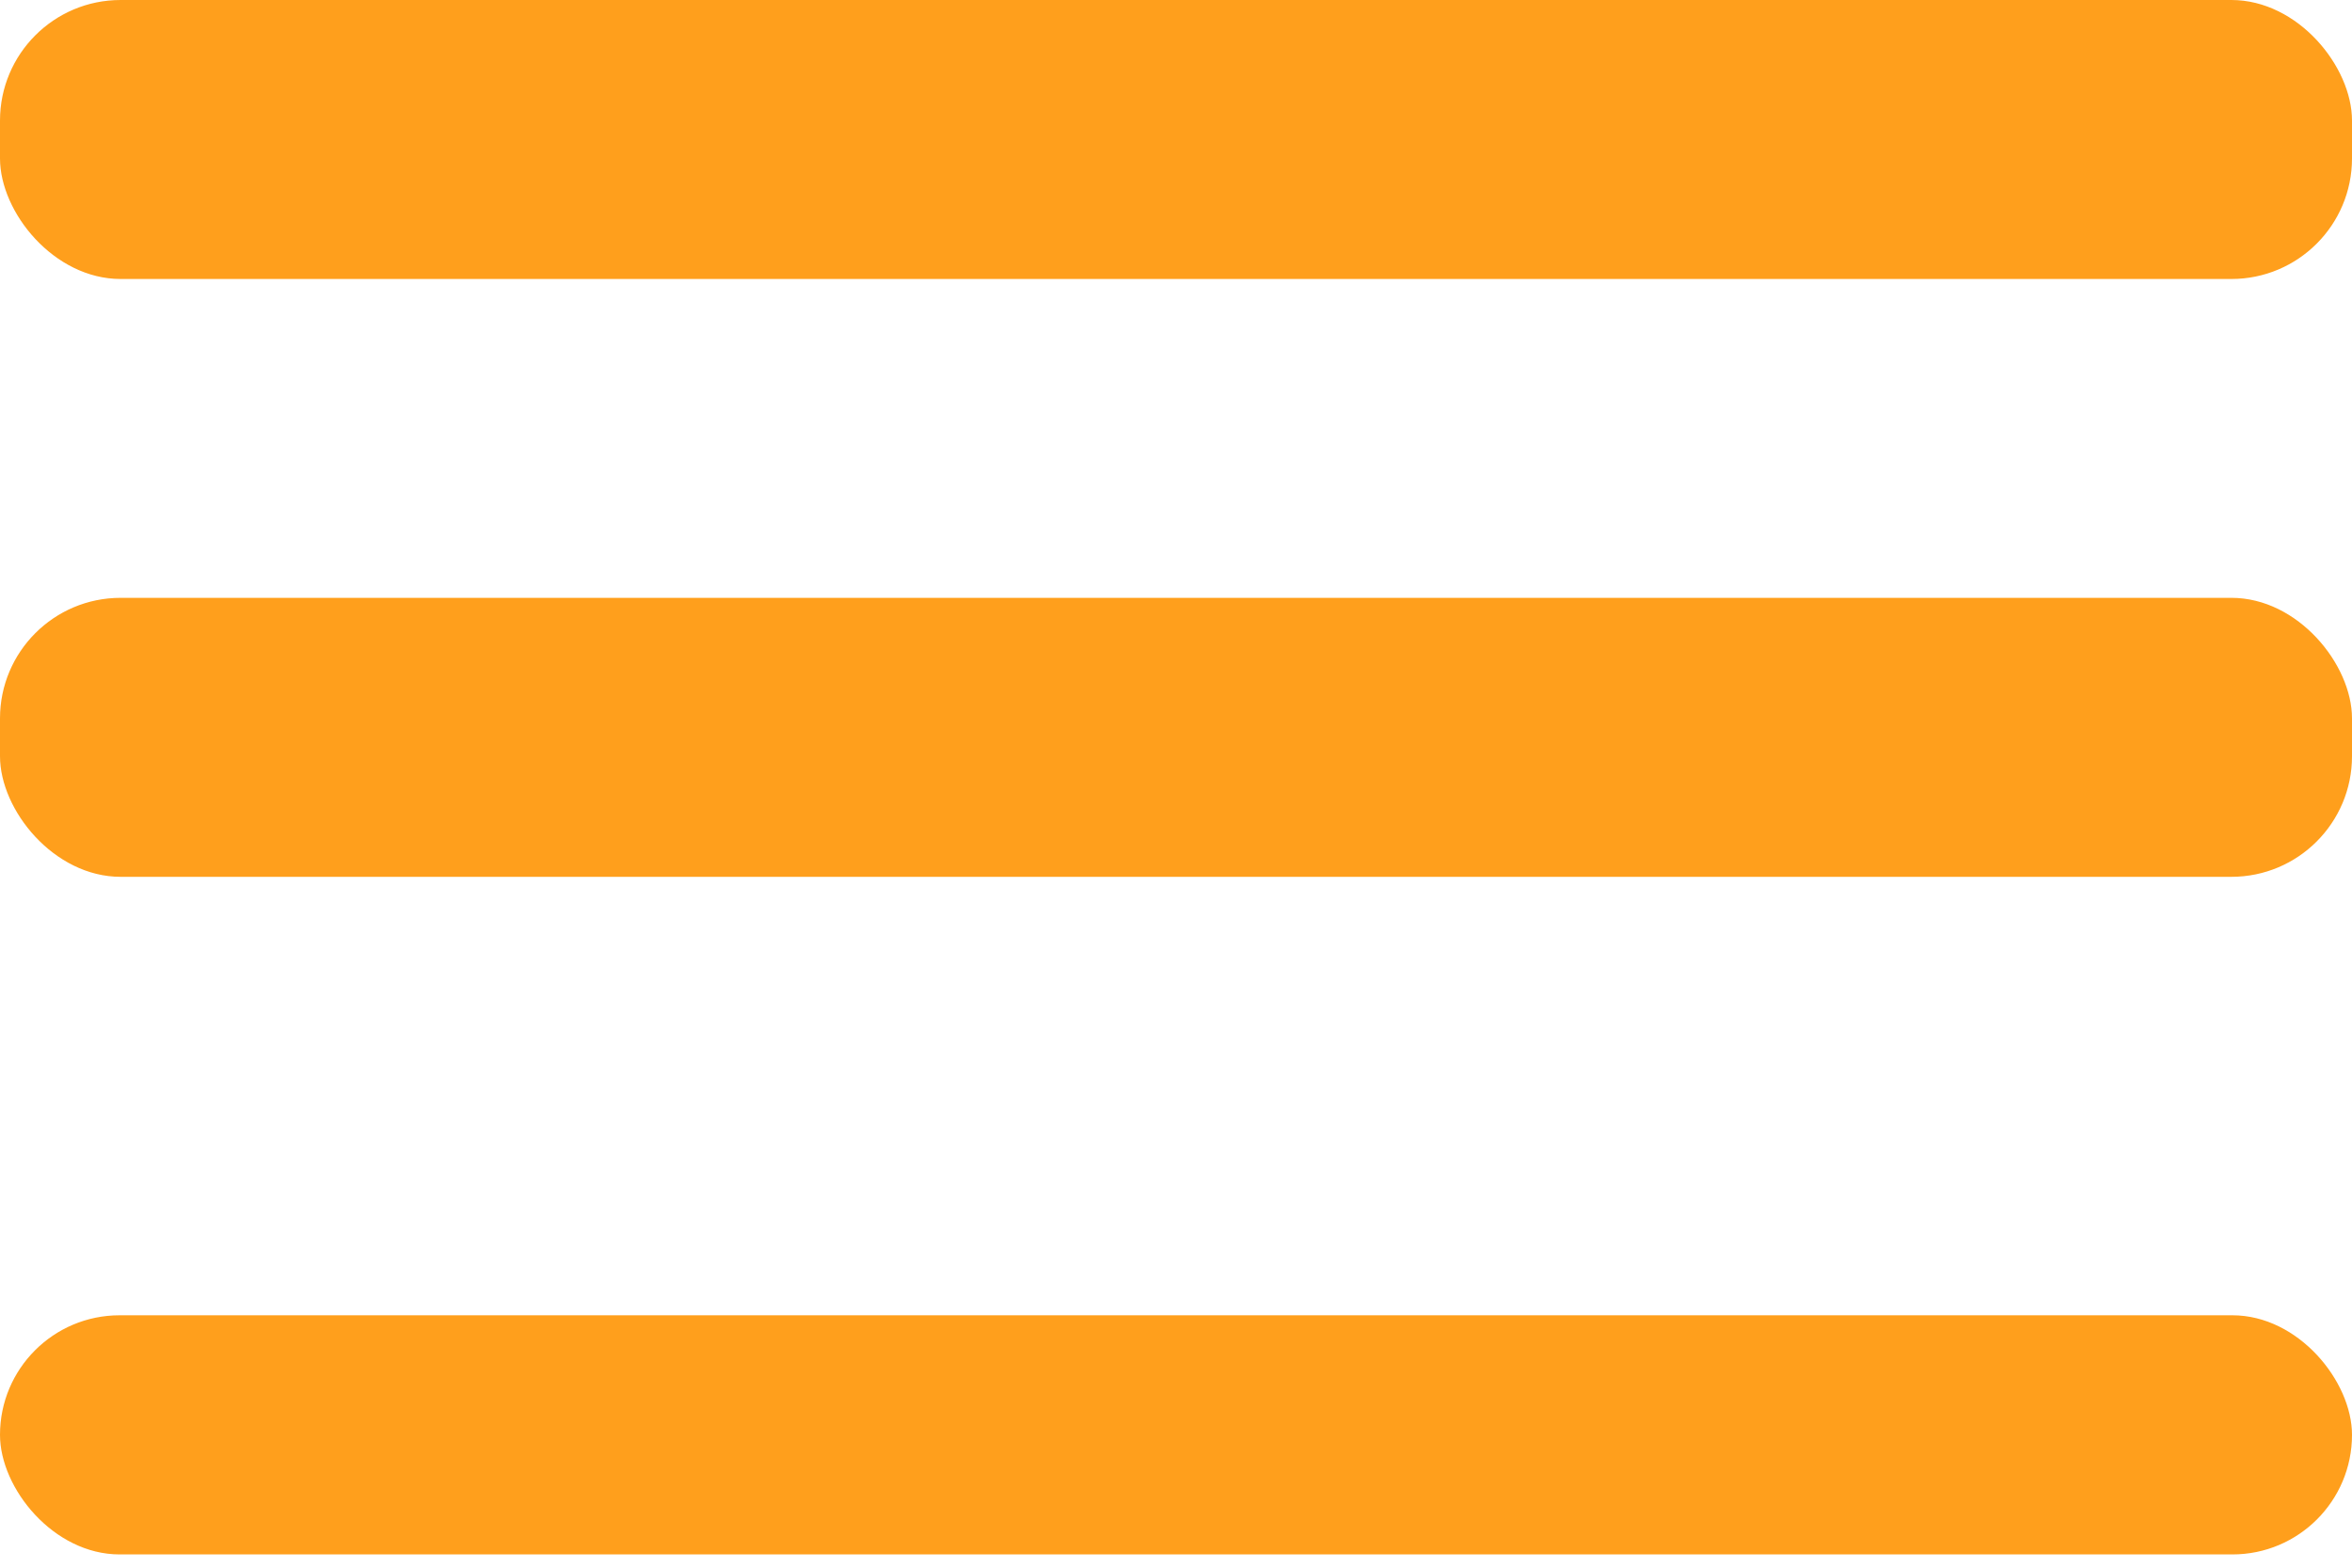 <svg width="39" height="26" viewBox="0 0 39 26" fill="none" xmlns="http://www.w3.org/2000/svg">
<rect width="39" height="4.627" rx="2" fill="#FF9F1C"/>
<rect y="21.814" width="39" height="3.966" rx="1.983" fill="#FF9F1C"/>
<rect y="9.915" width="39" height="4.627" rx="2" fill="#FF9F1C"/>
</svg>
